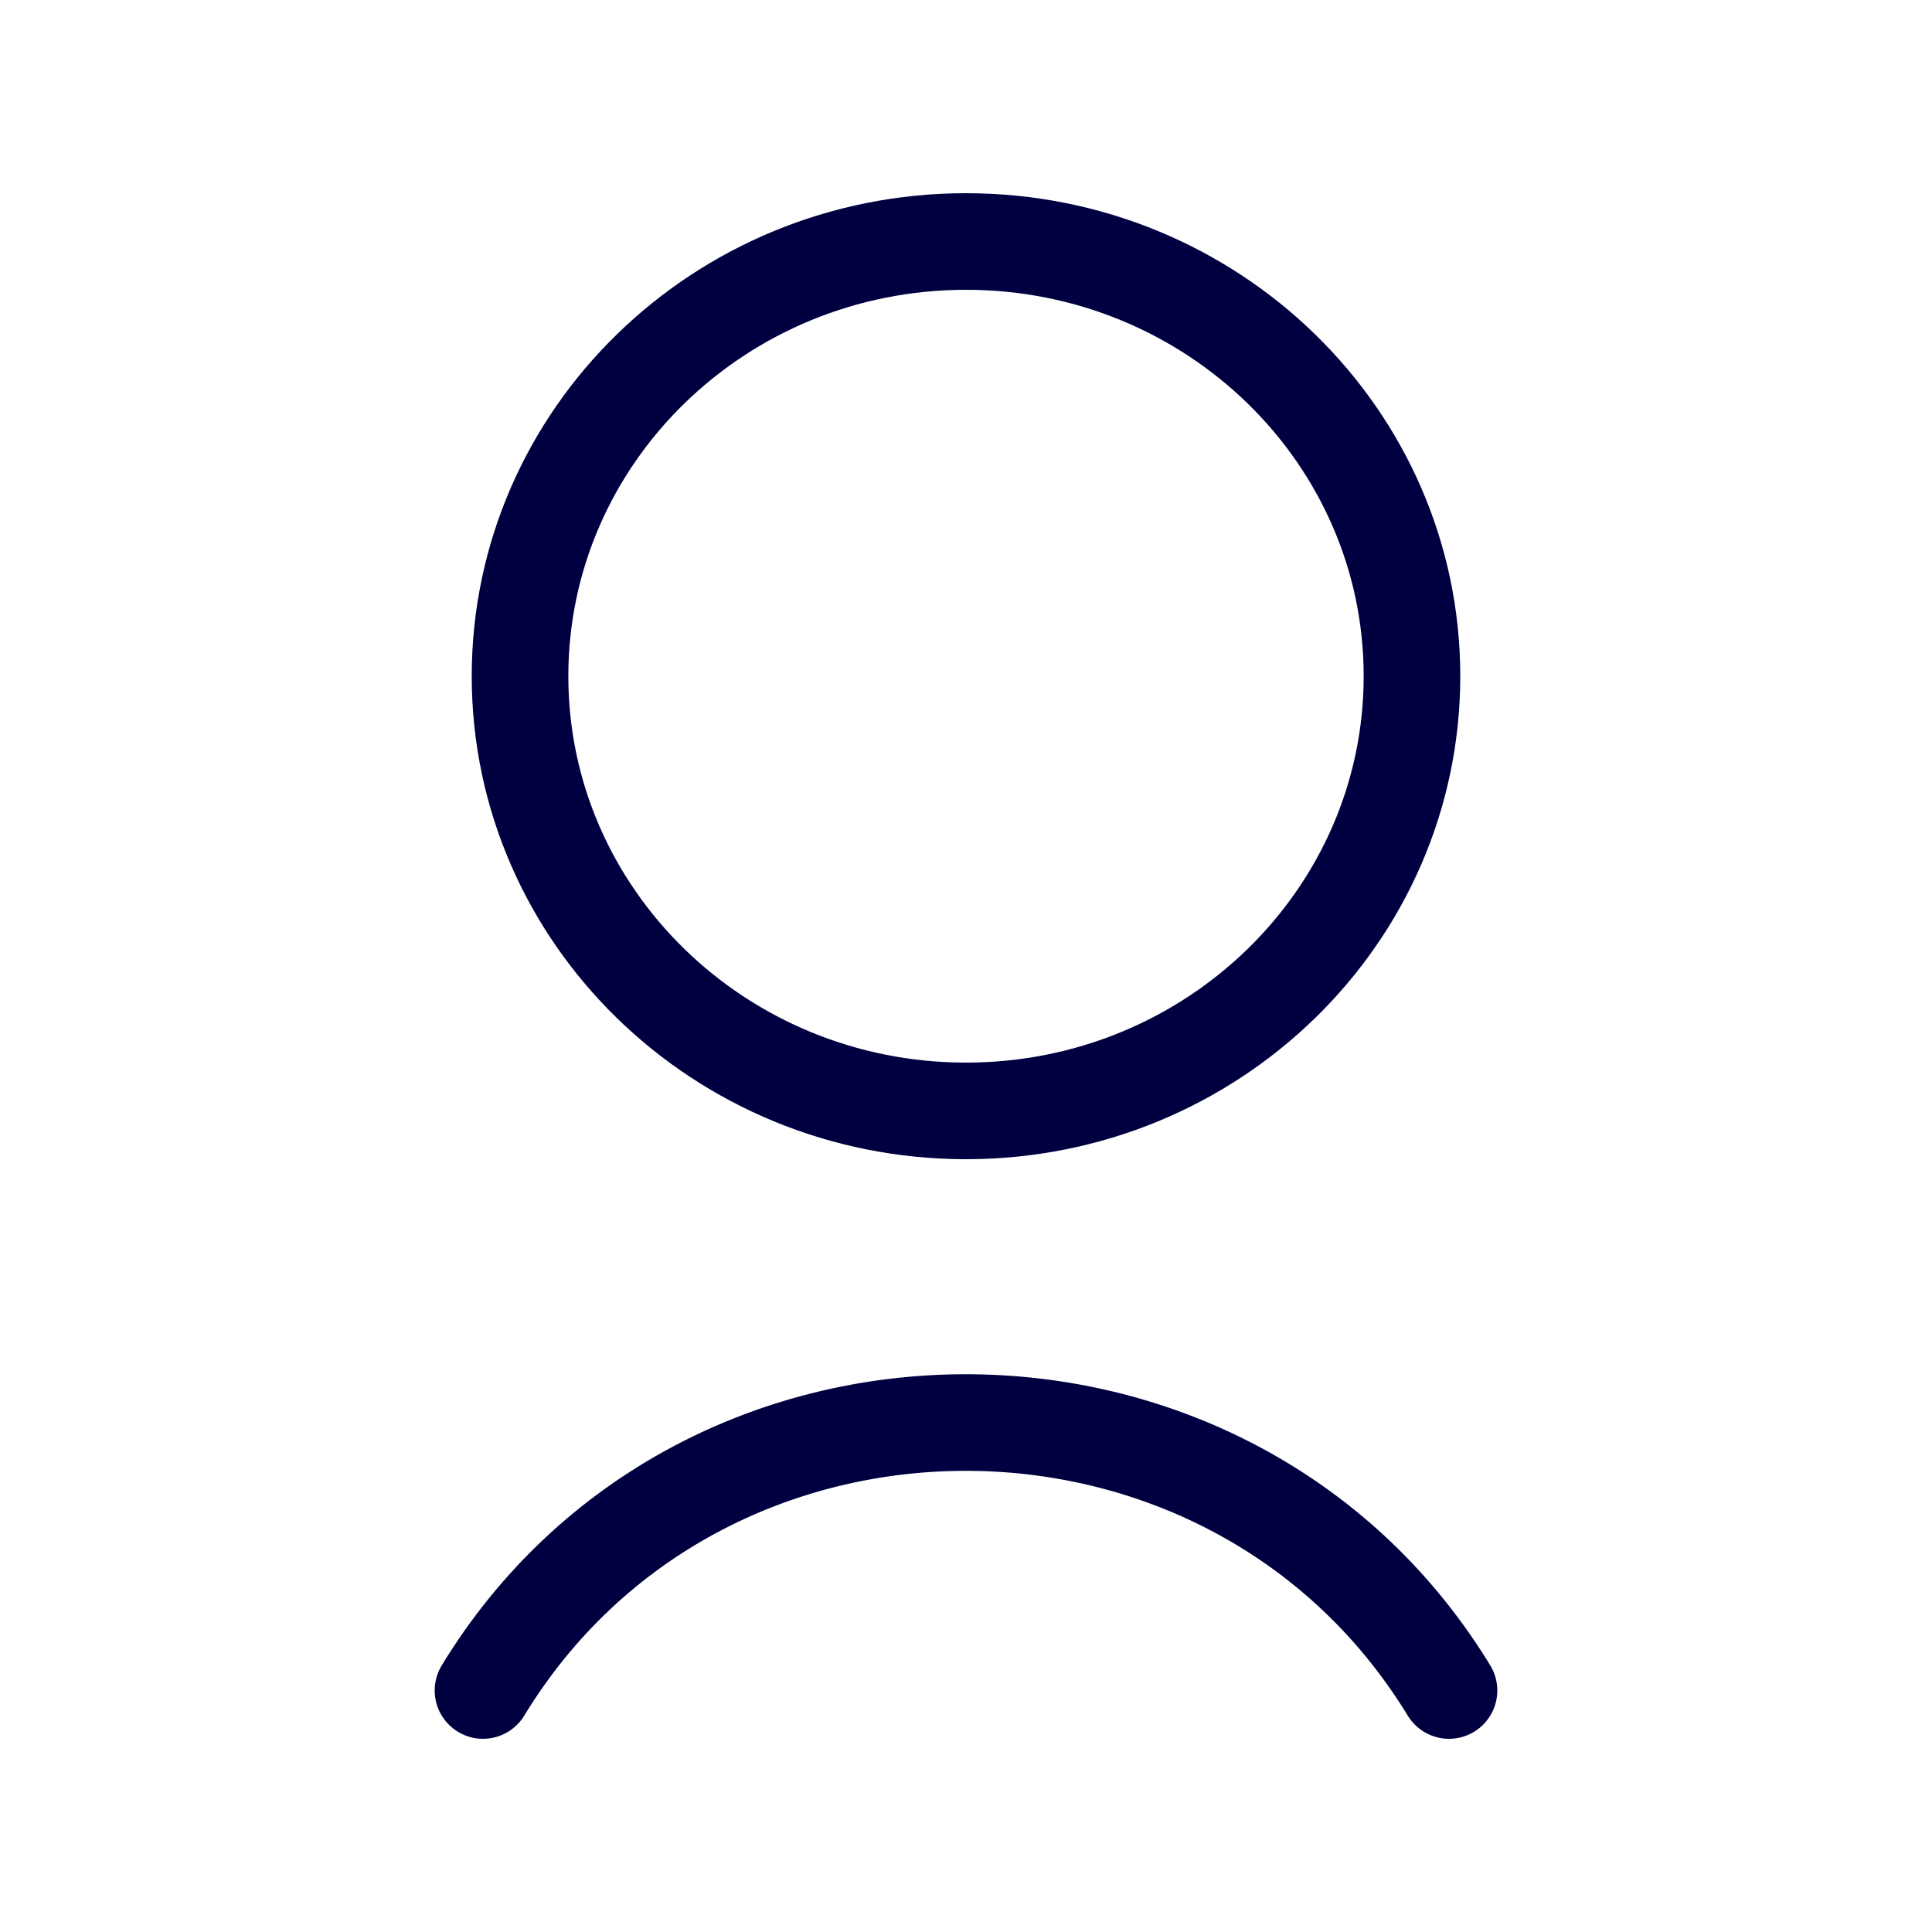 <svg width="30" height="30" viewBox="0 0 30 30" fill="none" xmlns="http://www.w3.org/2000/svg">
<g clip-path="url(#clip0_3339_9666)">
<path d="M15 17.25C18.825 17.25 21.925 14.225 21.925 10.5C21.925 6.775 18.825 3.75 15 3.75C11.175 3.75 8.075 6.775 8.075 10.5C8.075 14.225 11.175 17.25 15 17.25Z" stroke="#000040" stroke-width="1.5" stroke-linecap="round" stroke-linejoin="round"/>
<path d="M7.5 26.25C10.863 20.725 19.05 20.7 22.462 26.188L22.5 26.25" stroke="#000040" stroke-width="1.5" stroke-linecap="round" stroke-linejoin="round"/>
</g>
<defs>
<clipPath id="clip0_3339_9666">
<rect width="30" height="30" fill="white"/>
</clipPath>
</defs>
</svg>
